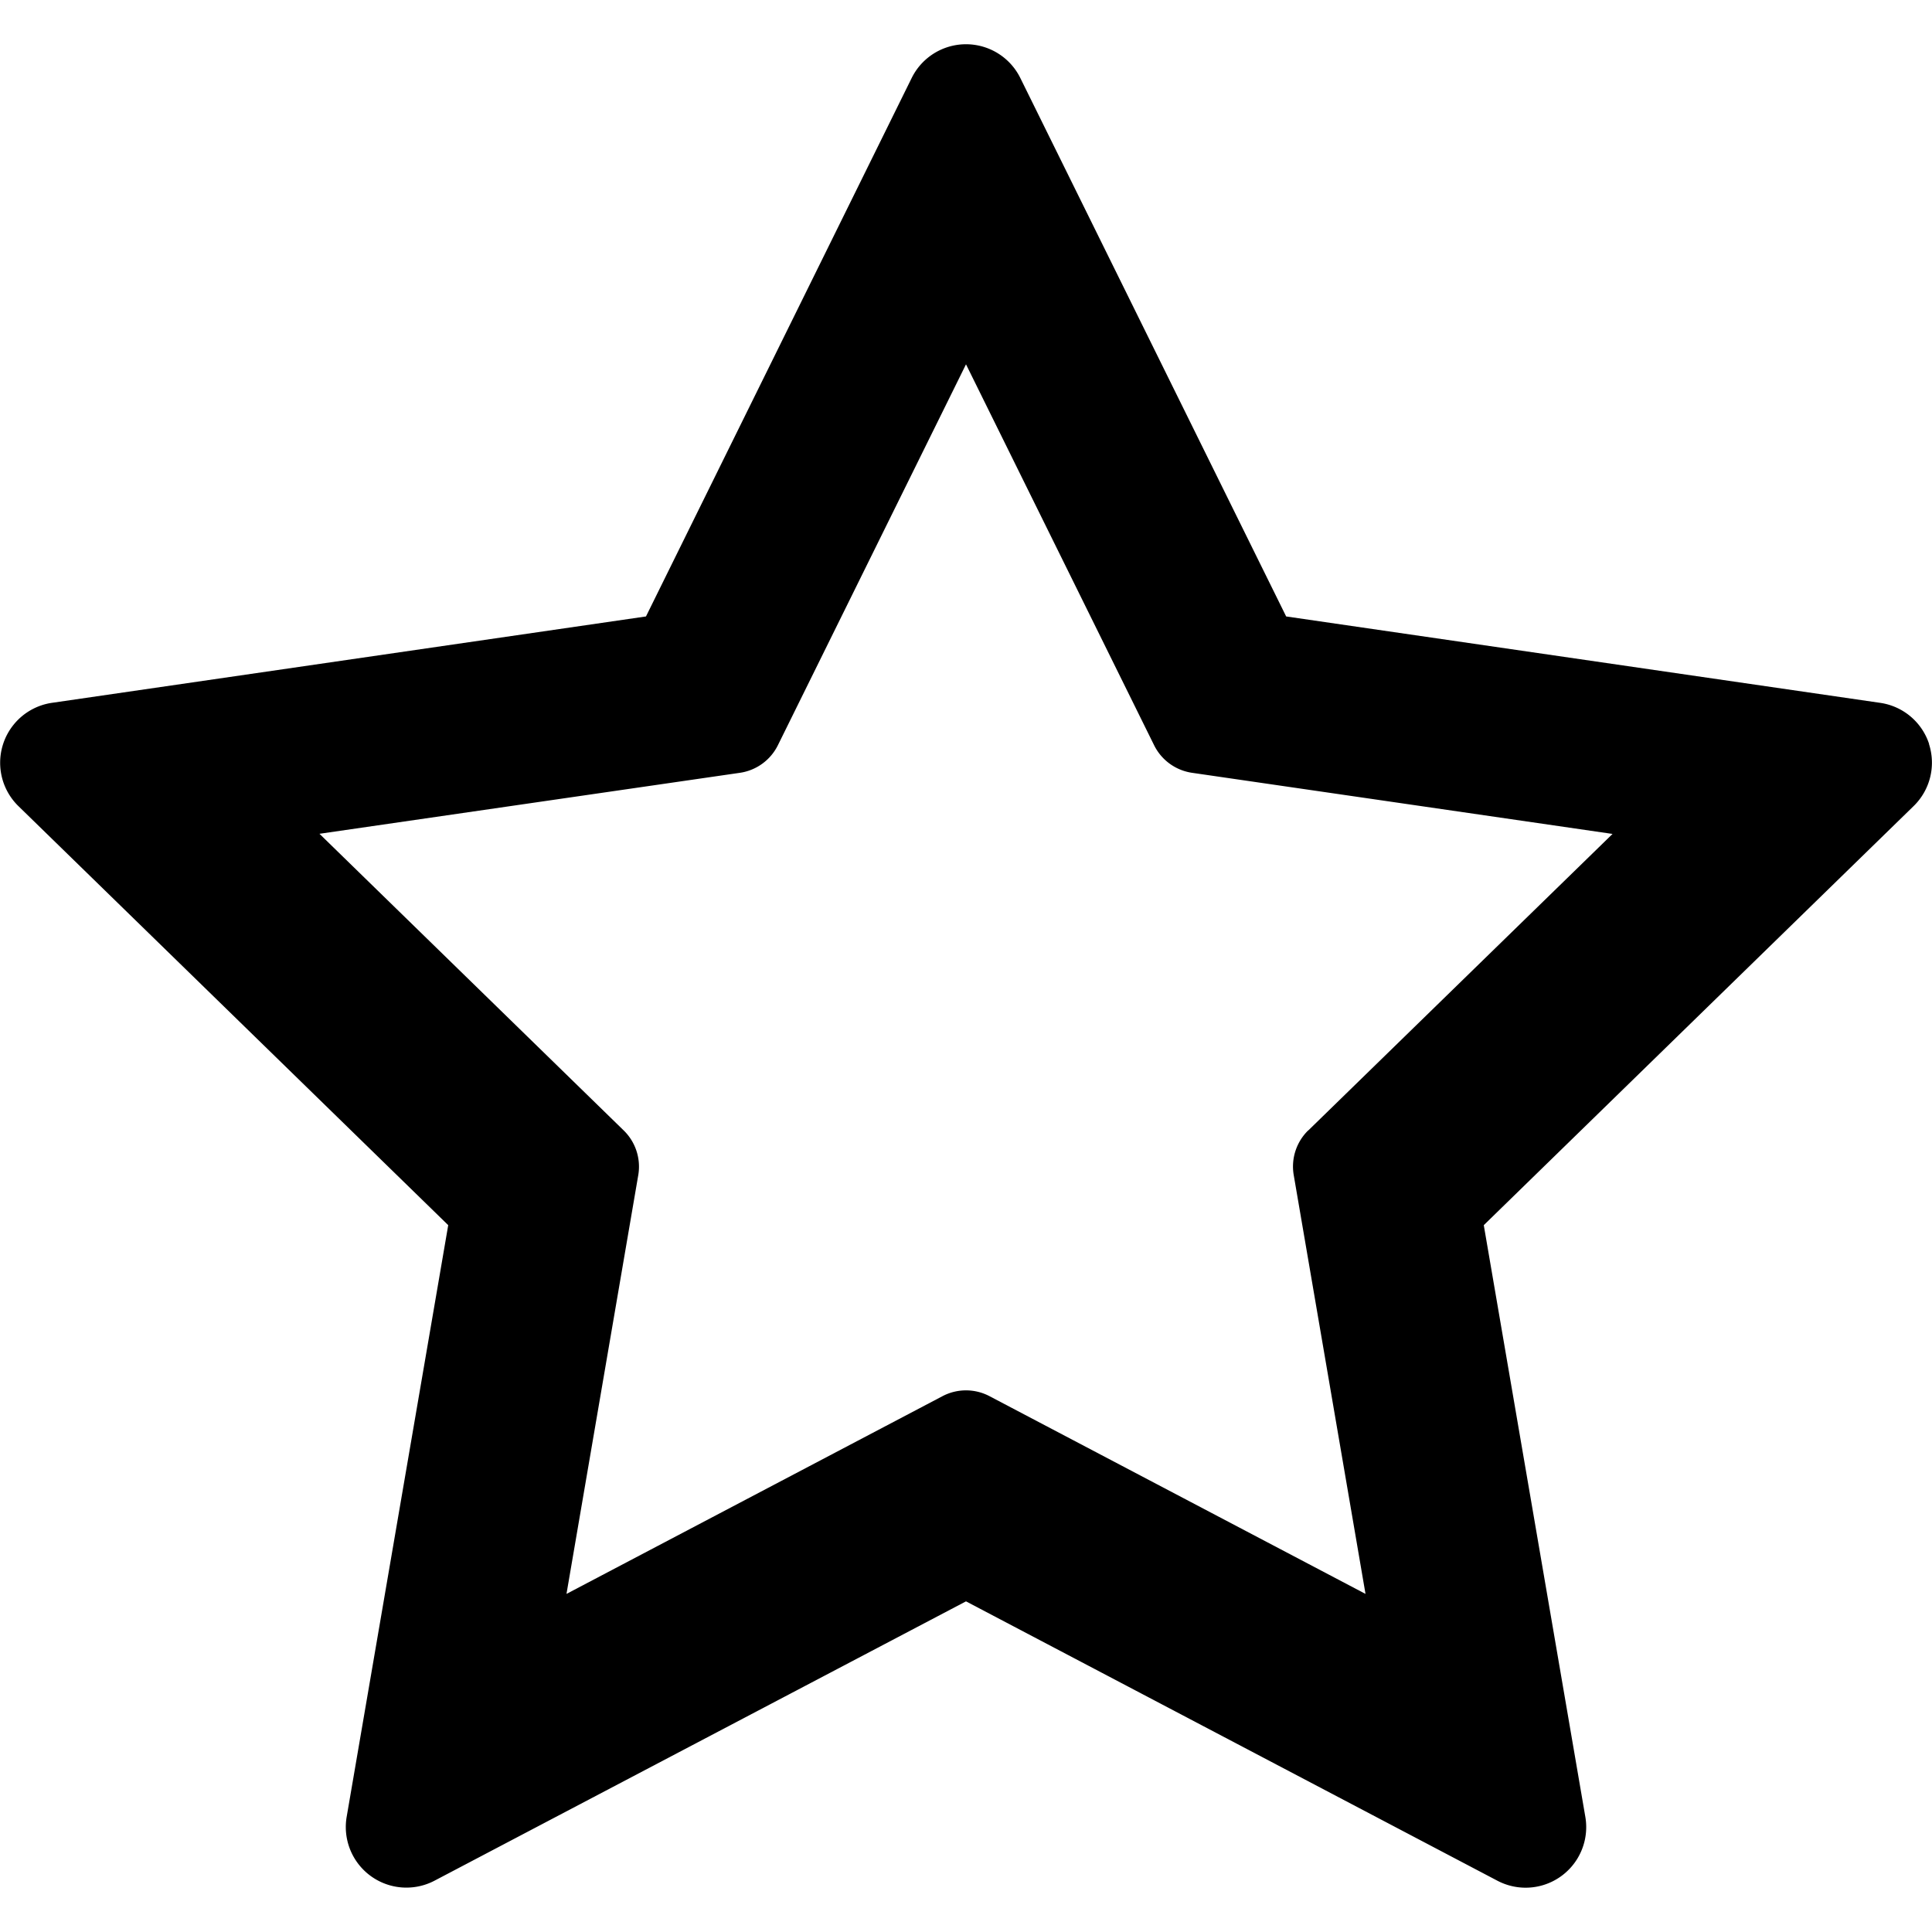 <svg xmlns="http://www.w3.org/2000/svg" viewBox="0 0 14 14"><path d="M13.979 5.391a.439.439 0 0 0-.355-.298L9.32 4.467 7.394.566a.439.439 0 0 0-.788 0L4.681 4.467l-4.305.626a.439.439 0 0 0-.243.748l3.115 3.037-.736 4.288a.439.439 0 0 0 .637.462L7 11.604l3.85 2.024a.439.439 0 0 0 .638-.462l-.736-4.288 3.115-3.037a.439.439 0 0 0 .111-.45zm-4.499 2.8a.366.366 0 0 0-.105.325l.52 3.034-2.725-1.433a.366.366 0 0 0-.34 0L4.105 11.55l.52-3.034a.366.366 0 0 0-.105-.324l-2.205-2.15L5.362 5.6a.366.366 0 0 0 .275-.2L7 2.64 8.363 5.4a.366.366 0 0 0 .275.2l3.047.443L9.48 8.192z"/></svg>